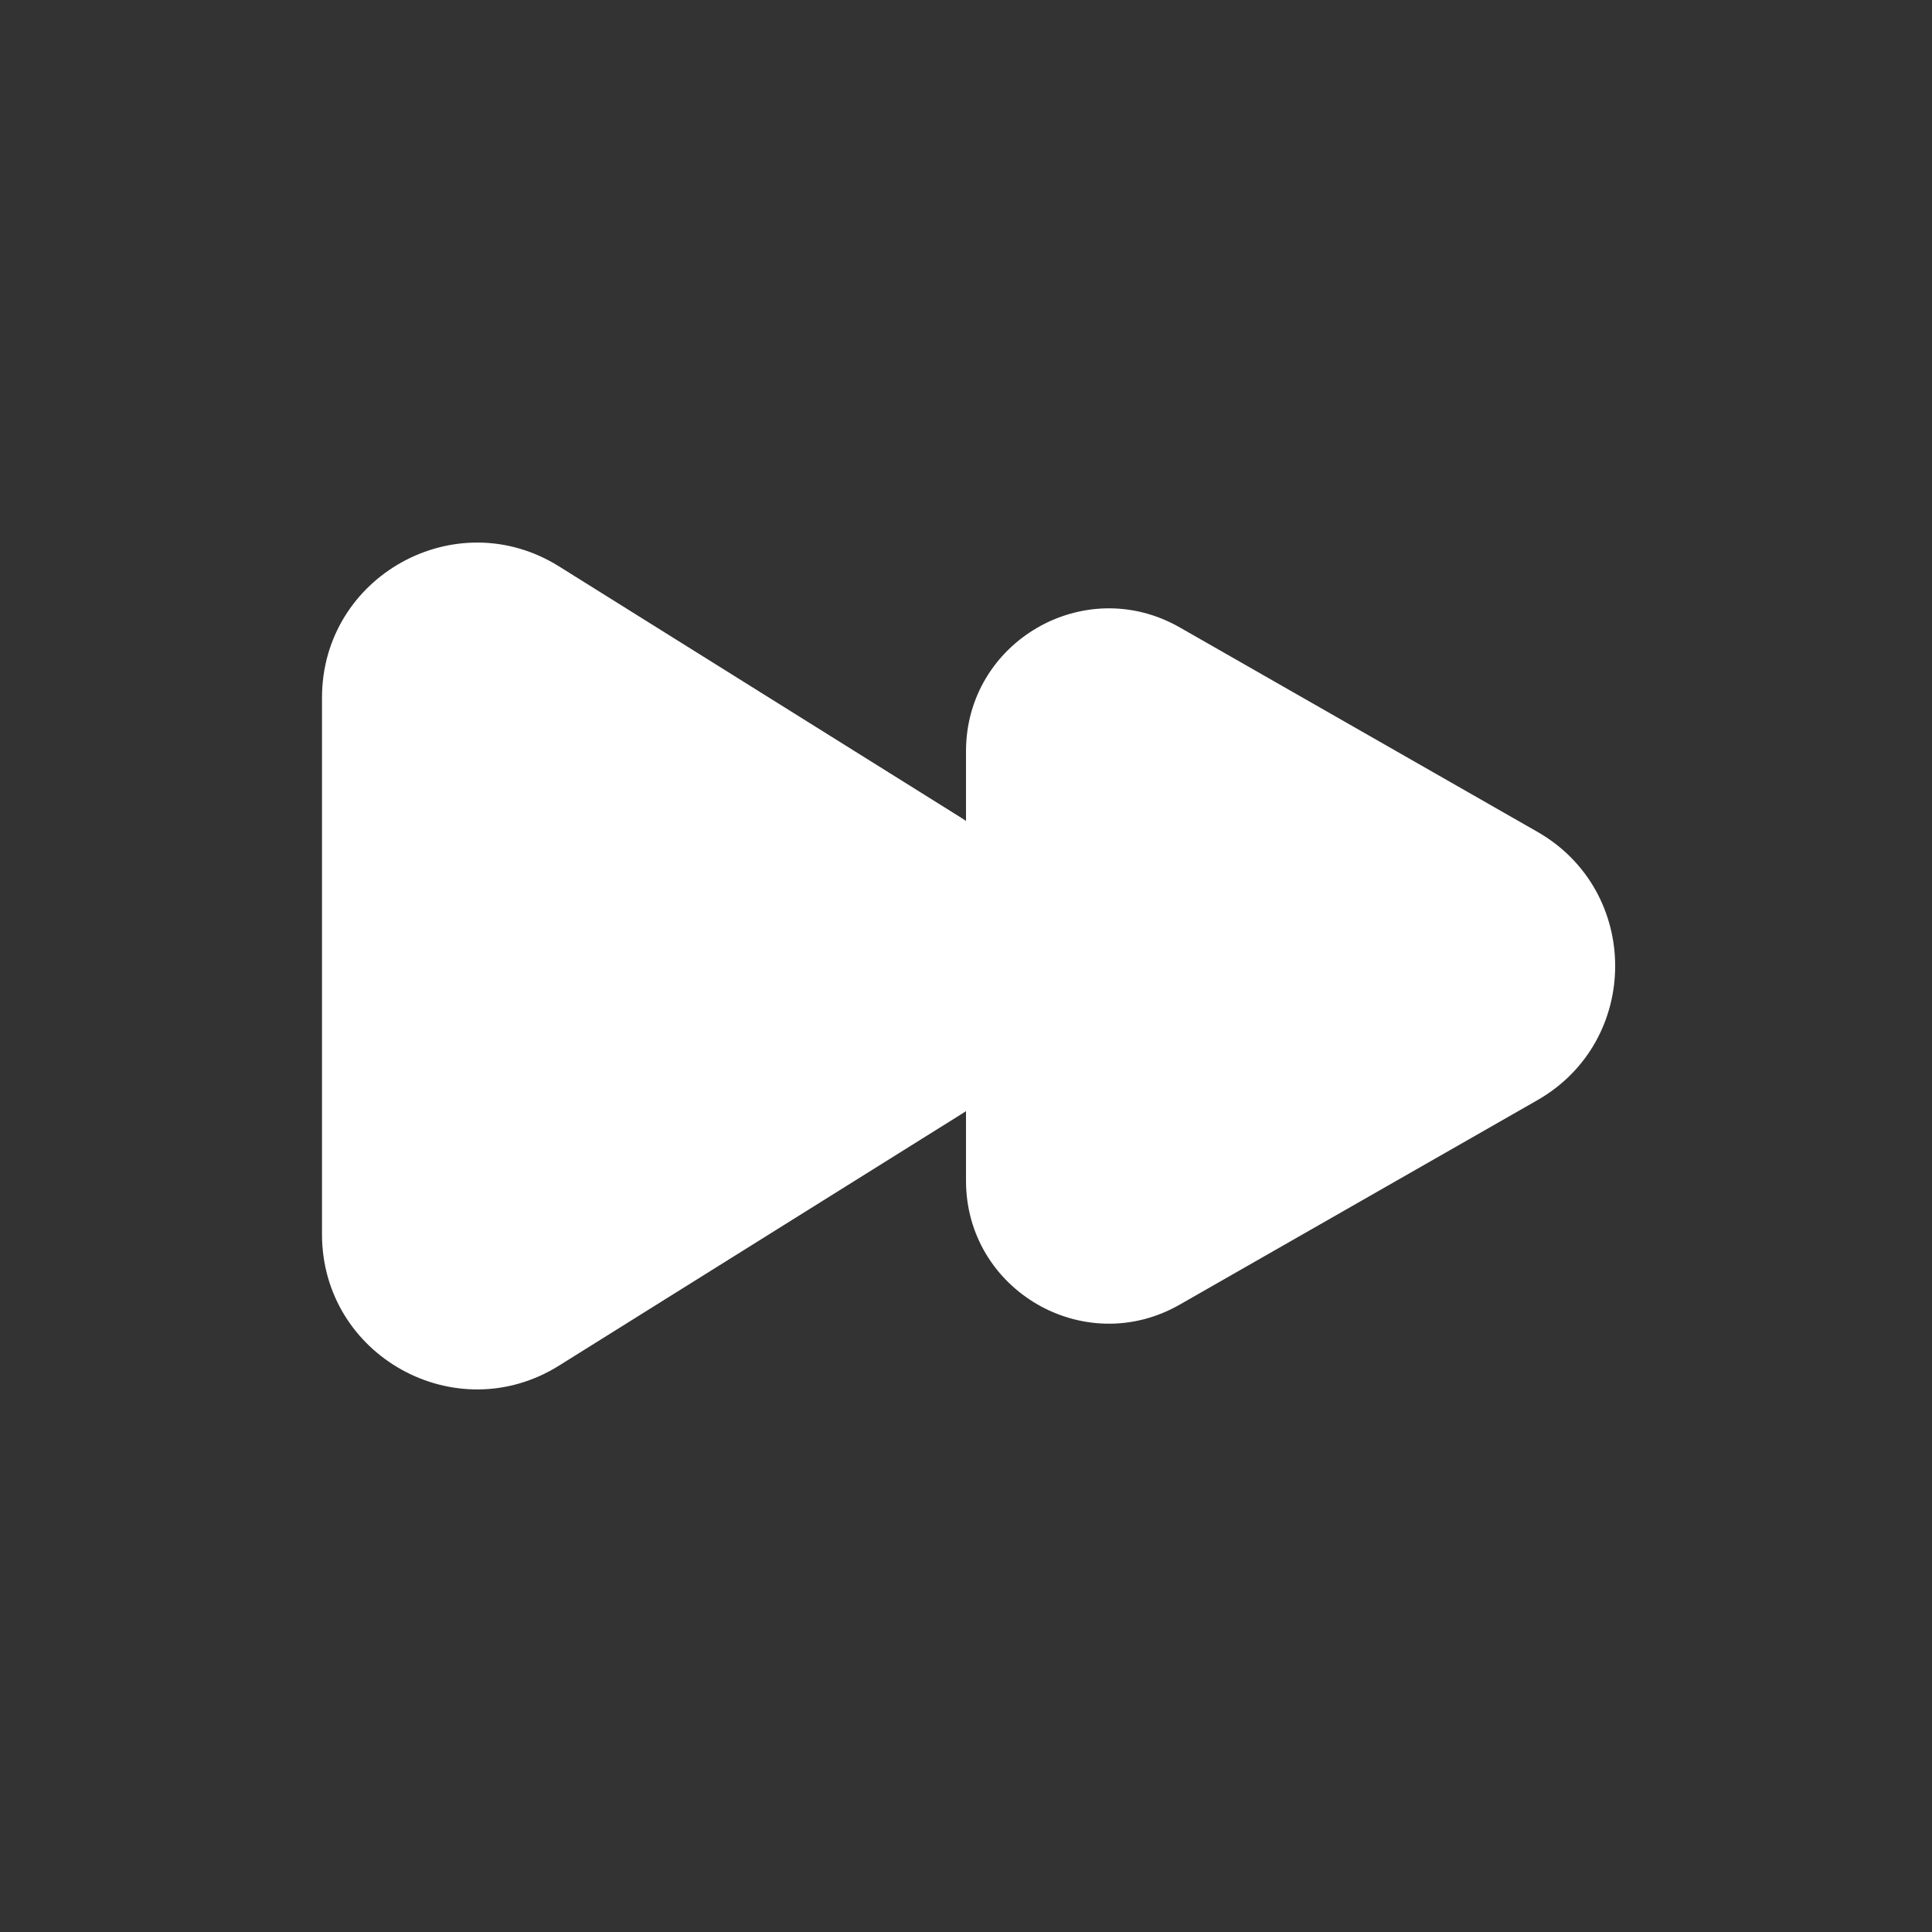 <?xml version="1.0" encoding="utf-8"?><!-- Uploaded to: SVG Repo, www.svgrepo.com, Generator: SVG Repo Mixer Tools -->
<svg width="800px" height="800px" viewBox="0 0 24 24" fill="none" xmlns="http://www.w3.org/2000/svg">
<rect x="0" y="0" width="24" height="24" fill="#333333" stroke="none"/>
<rect width="24" height="24" fill="transparent"/>
<path fill-rule="evenodd" clip-rule="evenodd" d="M12 10.198C11.977 10.182 11.954 10.167 11.93 10.152L6.943 7.035C5.662 6.235 4 7.156 4 8.667V15.333C4 16.844 5.662 17.765 6.943 16.965L11.93 13.848C11.954 13.833 11.977 13.818 12 13.803V14.667C12 16.029 13.471 16.883 14.654 16.207L19.096 13.668C20.387 12.931 20.387 11.069 19.096 10.332L14.654 7.793C13.471 7.118 12 7.971 12 9.333V10.198Z" fill="#ffffff"/>
</svg>
